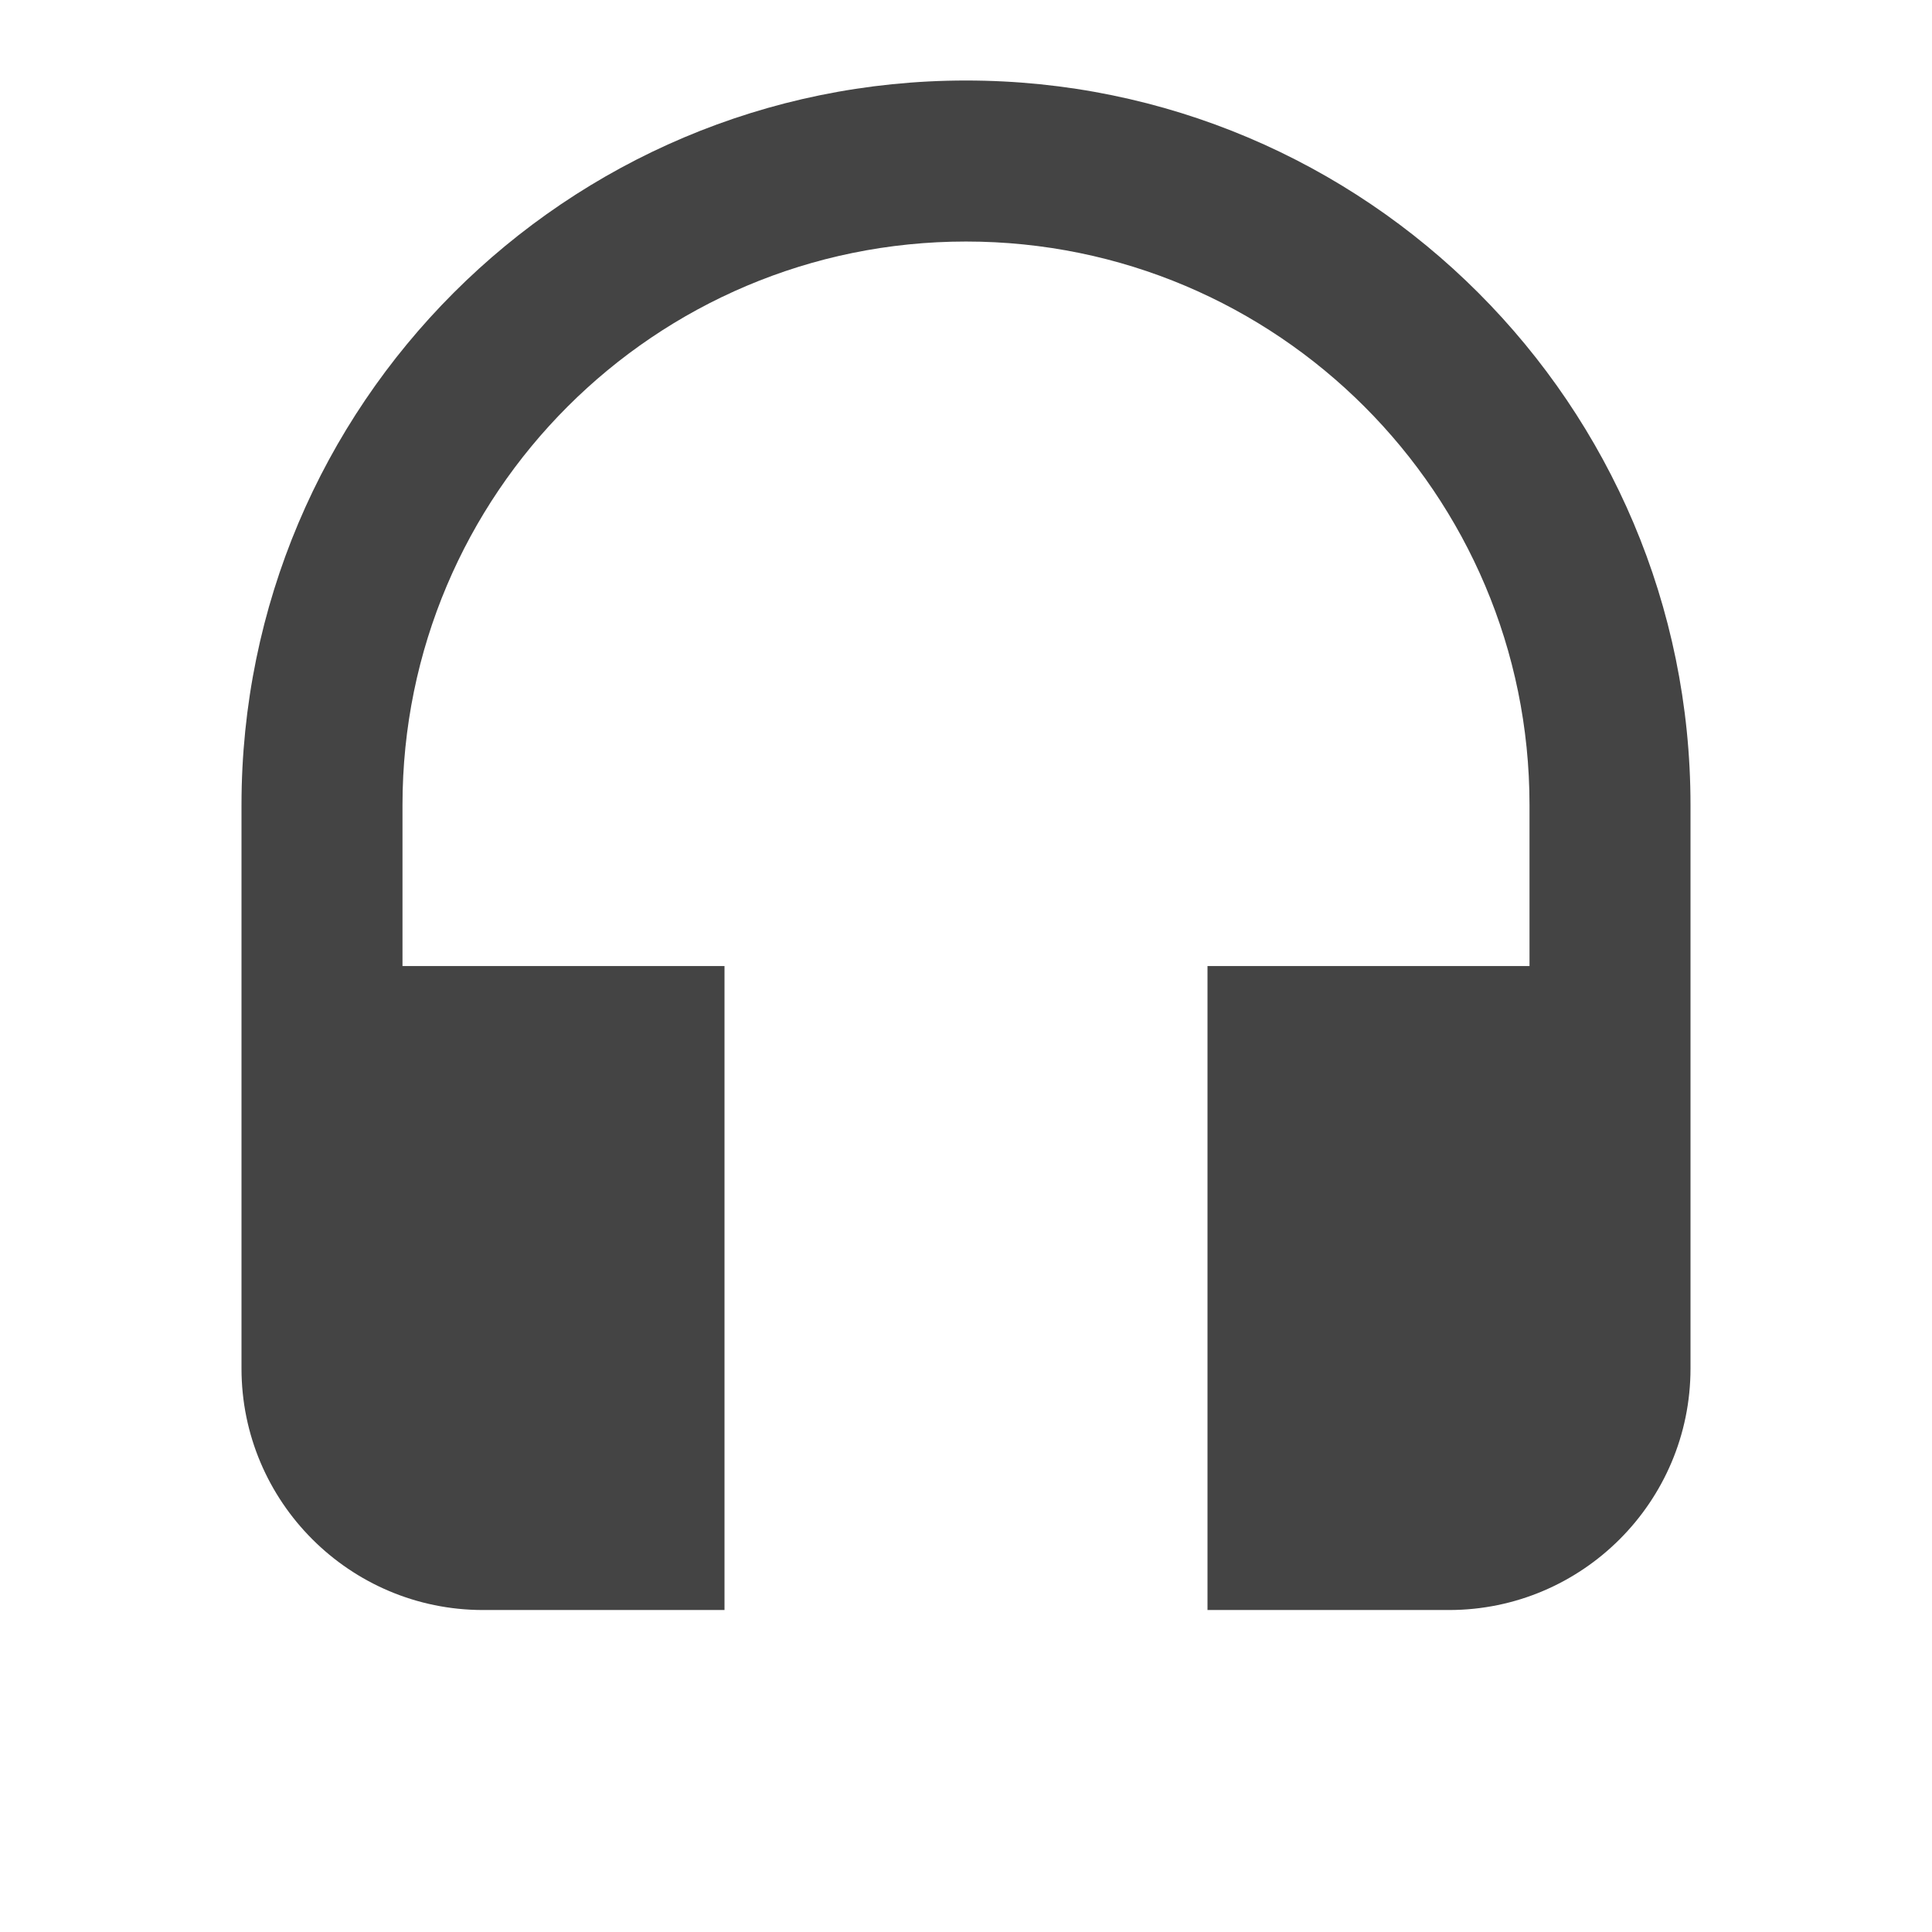 <?xml version="1.0" encoding="utf-8"?>
<!-- Generated by IcoMoon.io -->
<!DOCTYPE svg PUBLIC "-//W3C//DTD SVG 1.1//EN" "http://www.w3.org/Graphics/SVG/1.1/DTD/svg11.dtd">
<svg version="1.1" xmlns="http://www.w3.org/2000/svg" xmlns:xlink="http://www.w3.org/1999/xlink" width="64" height="64" viewBox="0 0 64 64">
<path d="M32 2.667c-13.253 0-24 10.747-24 24v18.667c0 4.413 3.587 8 8 8h8v-21.333h-10.667v-5.333c0-10.307 8.36-18.667 18.667-18.667s18.667 8.36 18.667 18.667v5.333h-10.667v21.333h8c4.413 0 8-3.587 8-8v-18.667c0-13.253-10.747-24-24-24z" fill="#444444"></path>
</svg>
